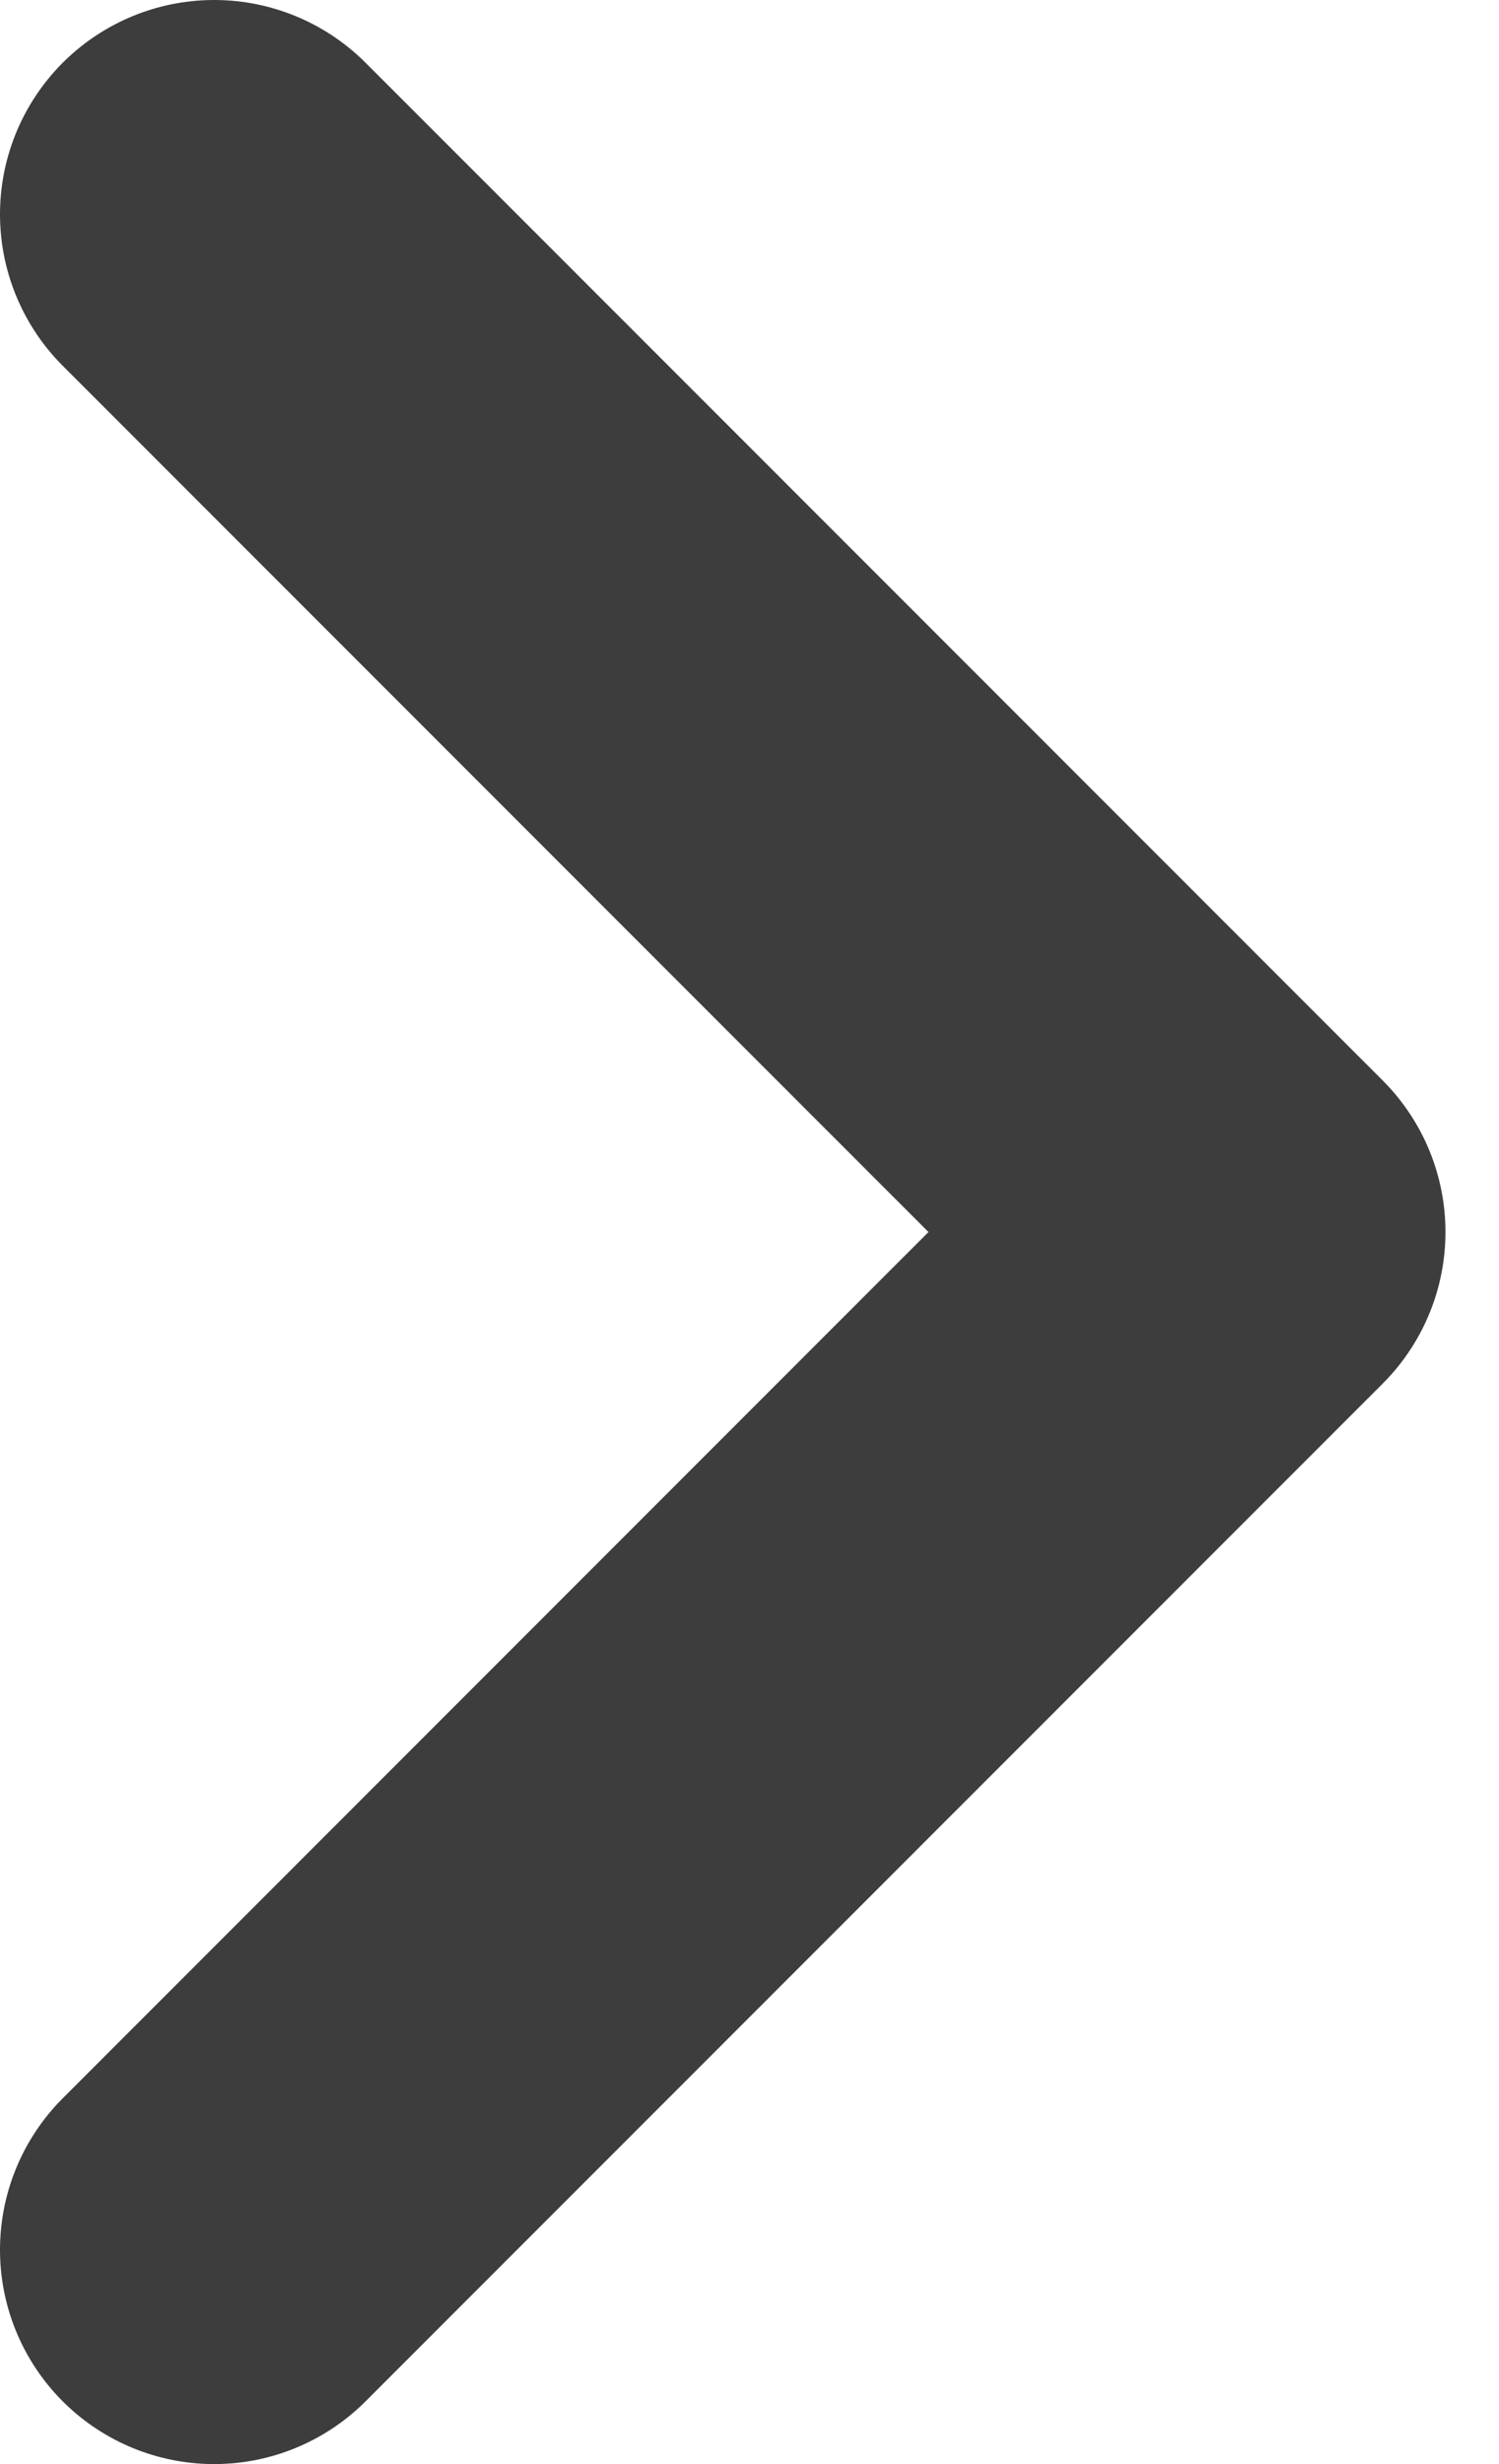 <svg width="14" height="23" viewBox="0 0 14 23" fill="none" xmlns="http://www.w3.org/2000/svg">
    <path d="M2 2L11.5 11.5L2 21" stroke="#3D3D3D" stroke-width="4" stroke-linecap="round" stroke-linejoin="round"/>
</svg>

